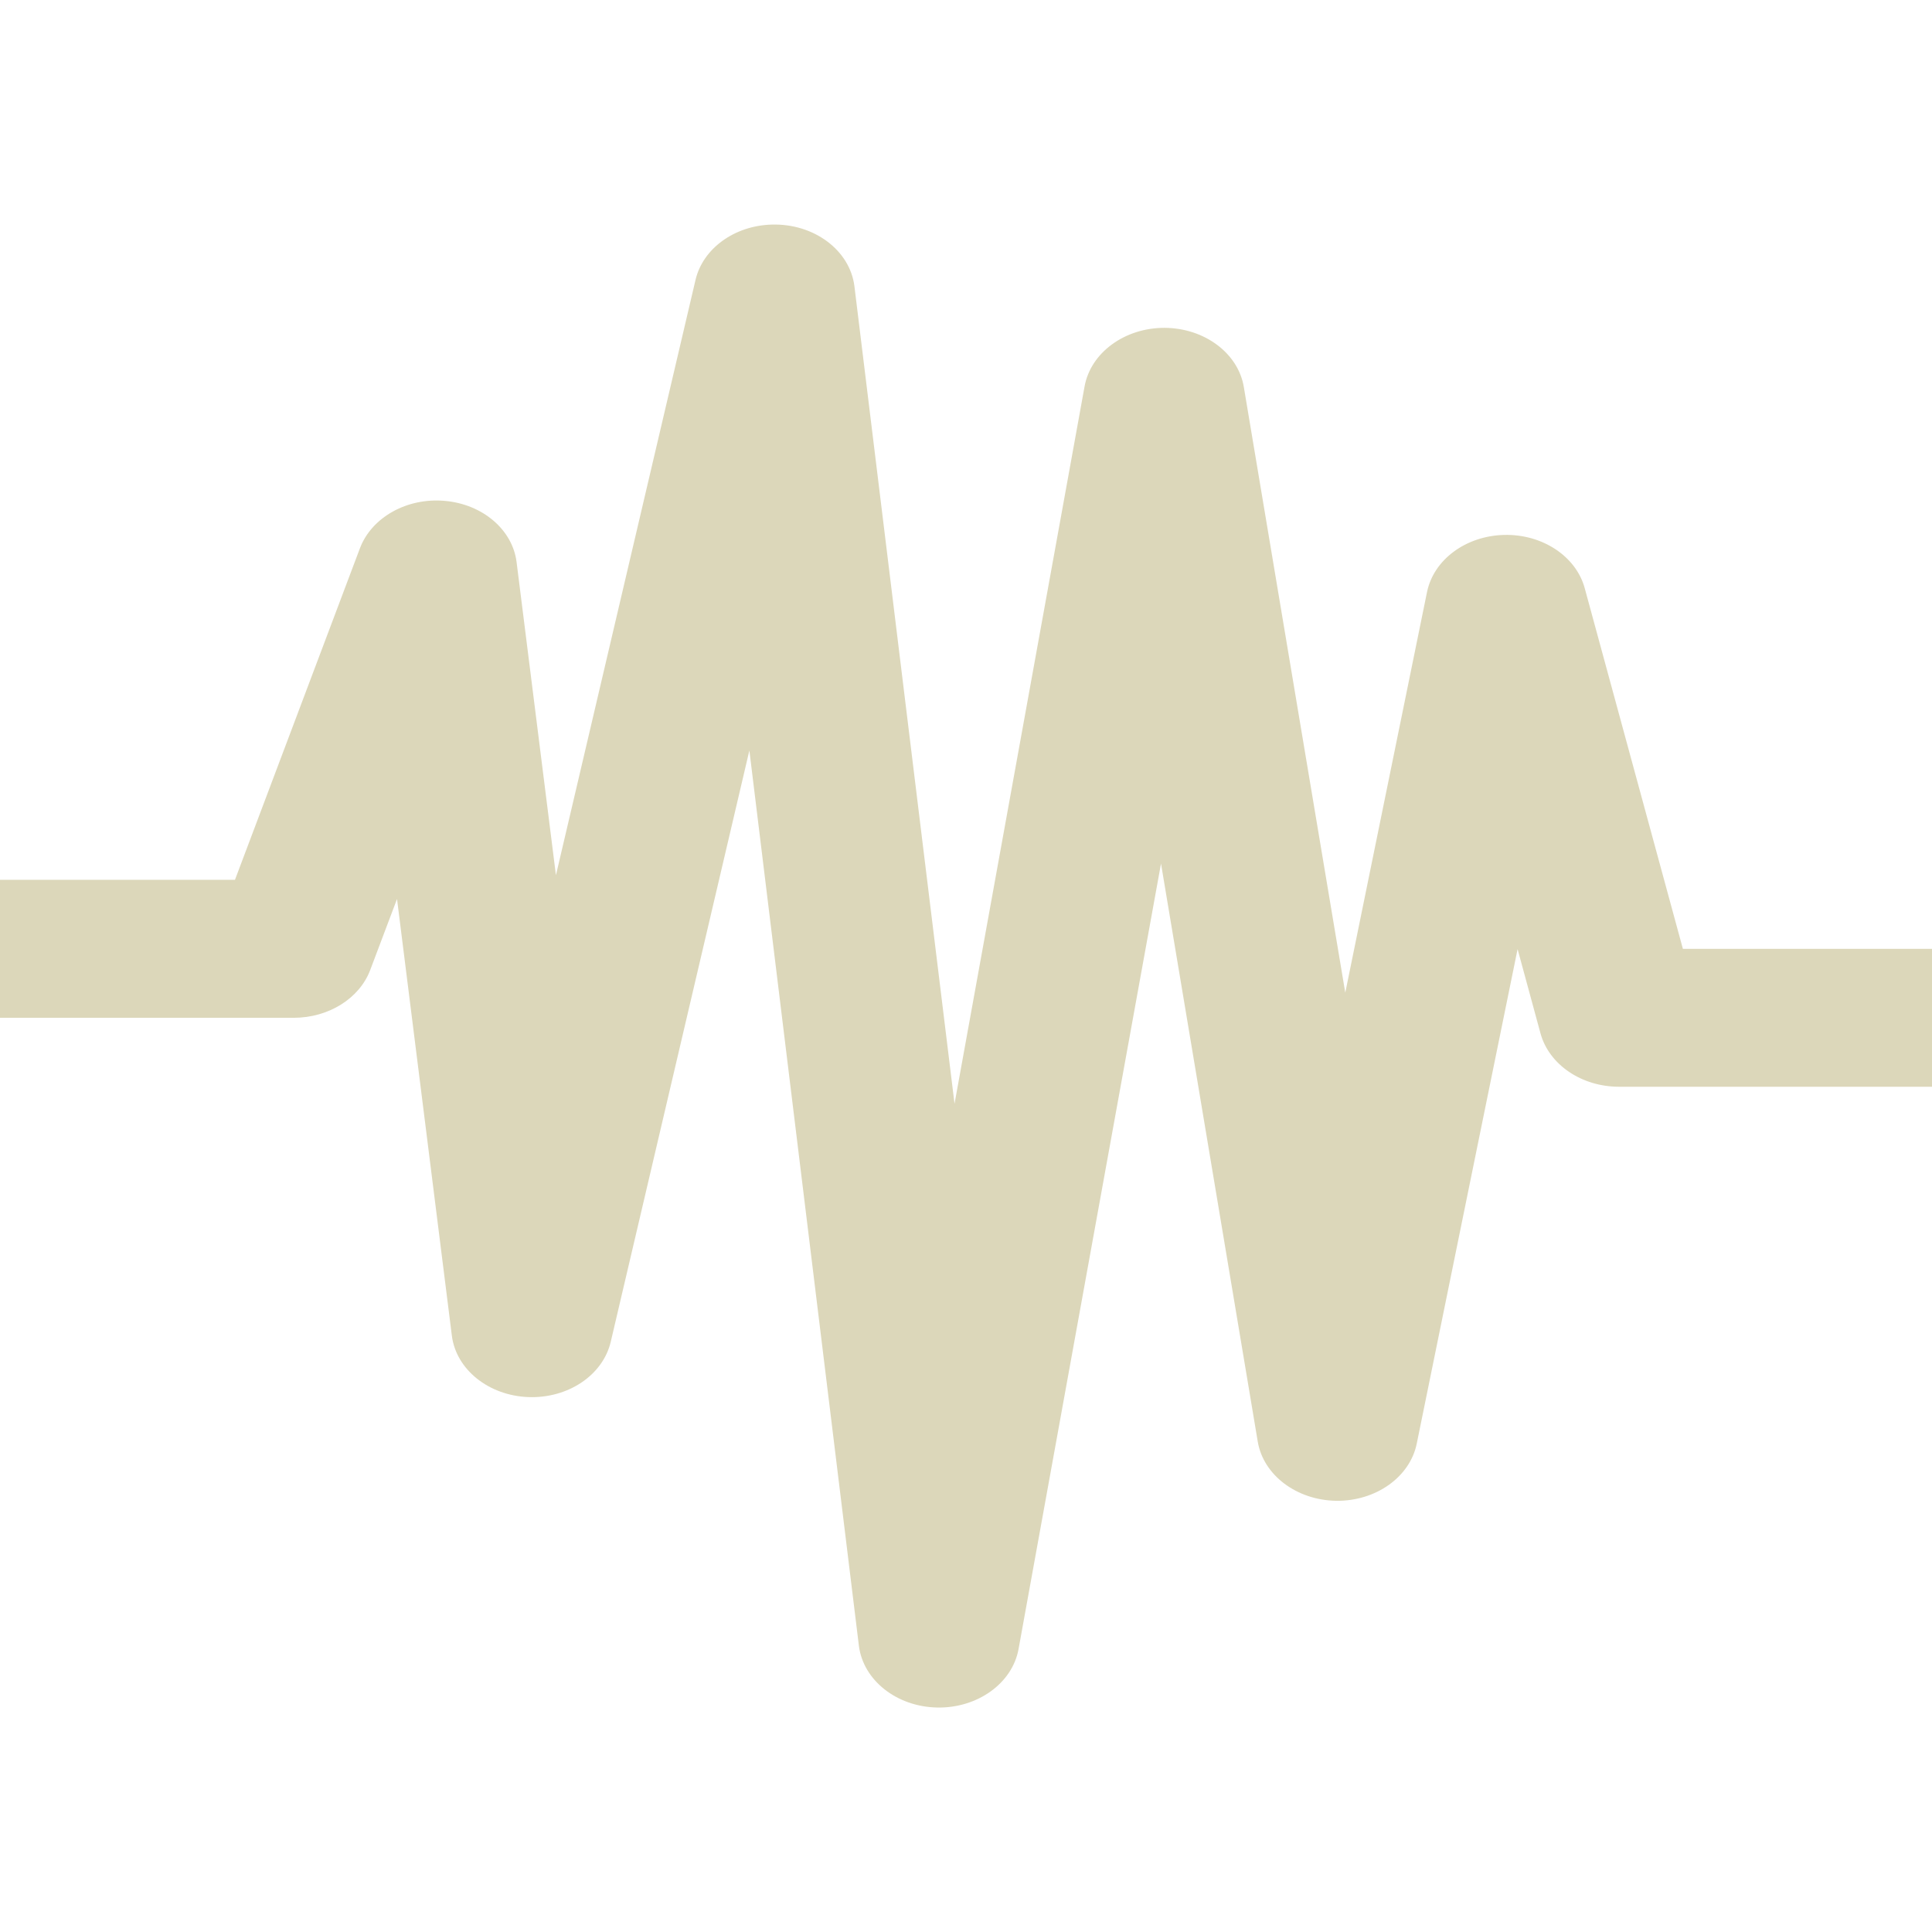 <svg xmlns="http://www.w3.org/2000/svg" style="isolation:isolate" width="16" height="16" viewBox="0 0 16 16">
 <defs>
  <clipPath id="_clipPath_Gi5cMZ99syhcxvrdZ4aW0yD4cKxU49R5">
   <rect width="16" height="16"/>
  </clipPath>
 </defs>
 <g clip-path="url(#_clipPath_Gi5cMZ99syhcxvrdZ4aW0yD4cKxU49R5)">
  <rect style="fill:#DCD7BA" fill-opacity="0" width="16" height="16"/>
  <path fill="#DCD7BA" d="M 6.39 1.86 C 6.082 1.869 5.821 2.058 5.76 2.318 L 4.604 7.248 L 4.278 4.654 C 4.244 4.386 3.996 4.175 3.683 4.148 C 3.371 4.12 3.078 4.284 2.981 4.54 L 1.946 7.286 L 0 7.286 L 0 8.429 L 2.432 8.429 C 2.721 8.429 2.977 8.269 3.066 8.033 L 3.288 7.445 L 3.742 11.061 C 3.777 11.341 4.046 11.557 4.374 11.57 C 4.703 11.583 4.993 11.389 5.058 11.112 L 6.206 6.215 L 7.113 13.63 C 7.149 13.915 7.425 14.134 7.76 14.141 C 8.094 14.148 8.383 13.941 8.435 13.658 L 9.615 7.152 L 10.416 11.938 C 10.462 12.216 10.738 12.424 11.066 12.429 C 11.394 12.433 11.677 12.232 11.733 11.955 L 12.568 7.86 L 12.758 8.559 C 12.829 8.817 13.098 9 13.408 9 L 16 9 L 16 7.858 L 13.937 7.858 L 13.124 4.871 C 13.052 4.607 12.773 4.422 12.456 4.43 C 12.139 4.438 11.873 4.635 11.818 4.903 L 11.141 8.221 L 10.301 3.206 C 10.255 2.926 9.976 2.717 9.645 2.715 C 9.315 2.714 9.033 2.92 8.982 3.2 L 7.905 9.141 L 7.076 2.371 C 7.039 2.072 6.74 1.849 6.39 1.86 Z"/>
 </g>
</svg>
